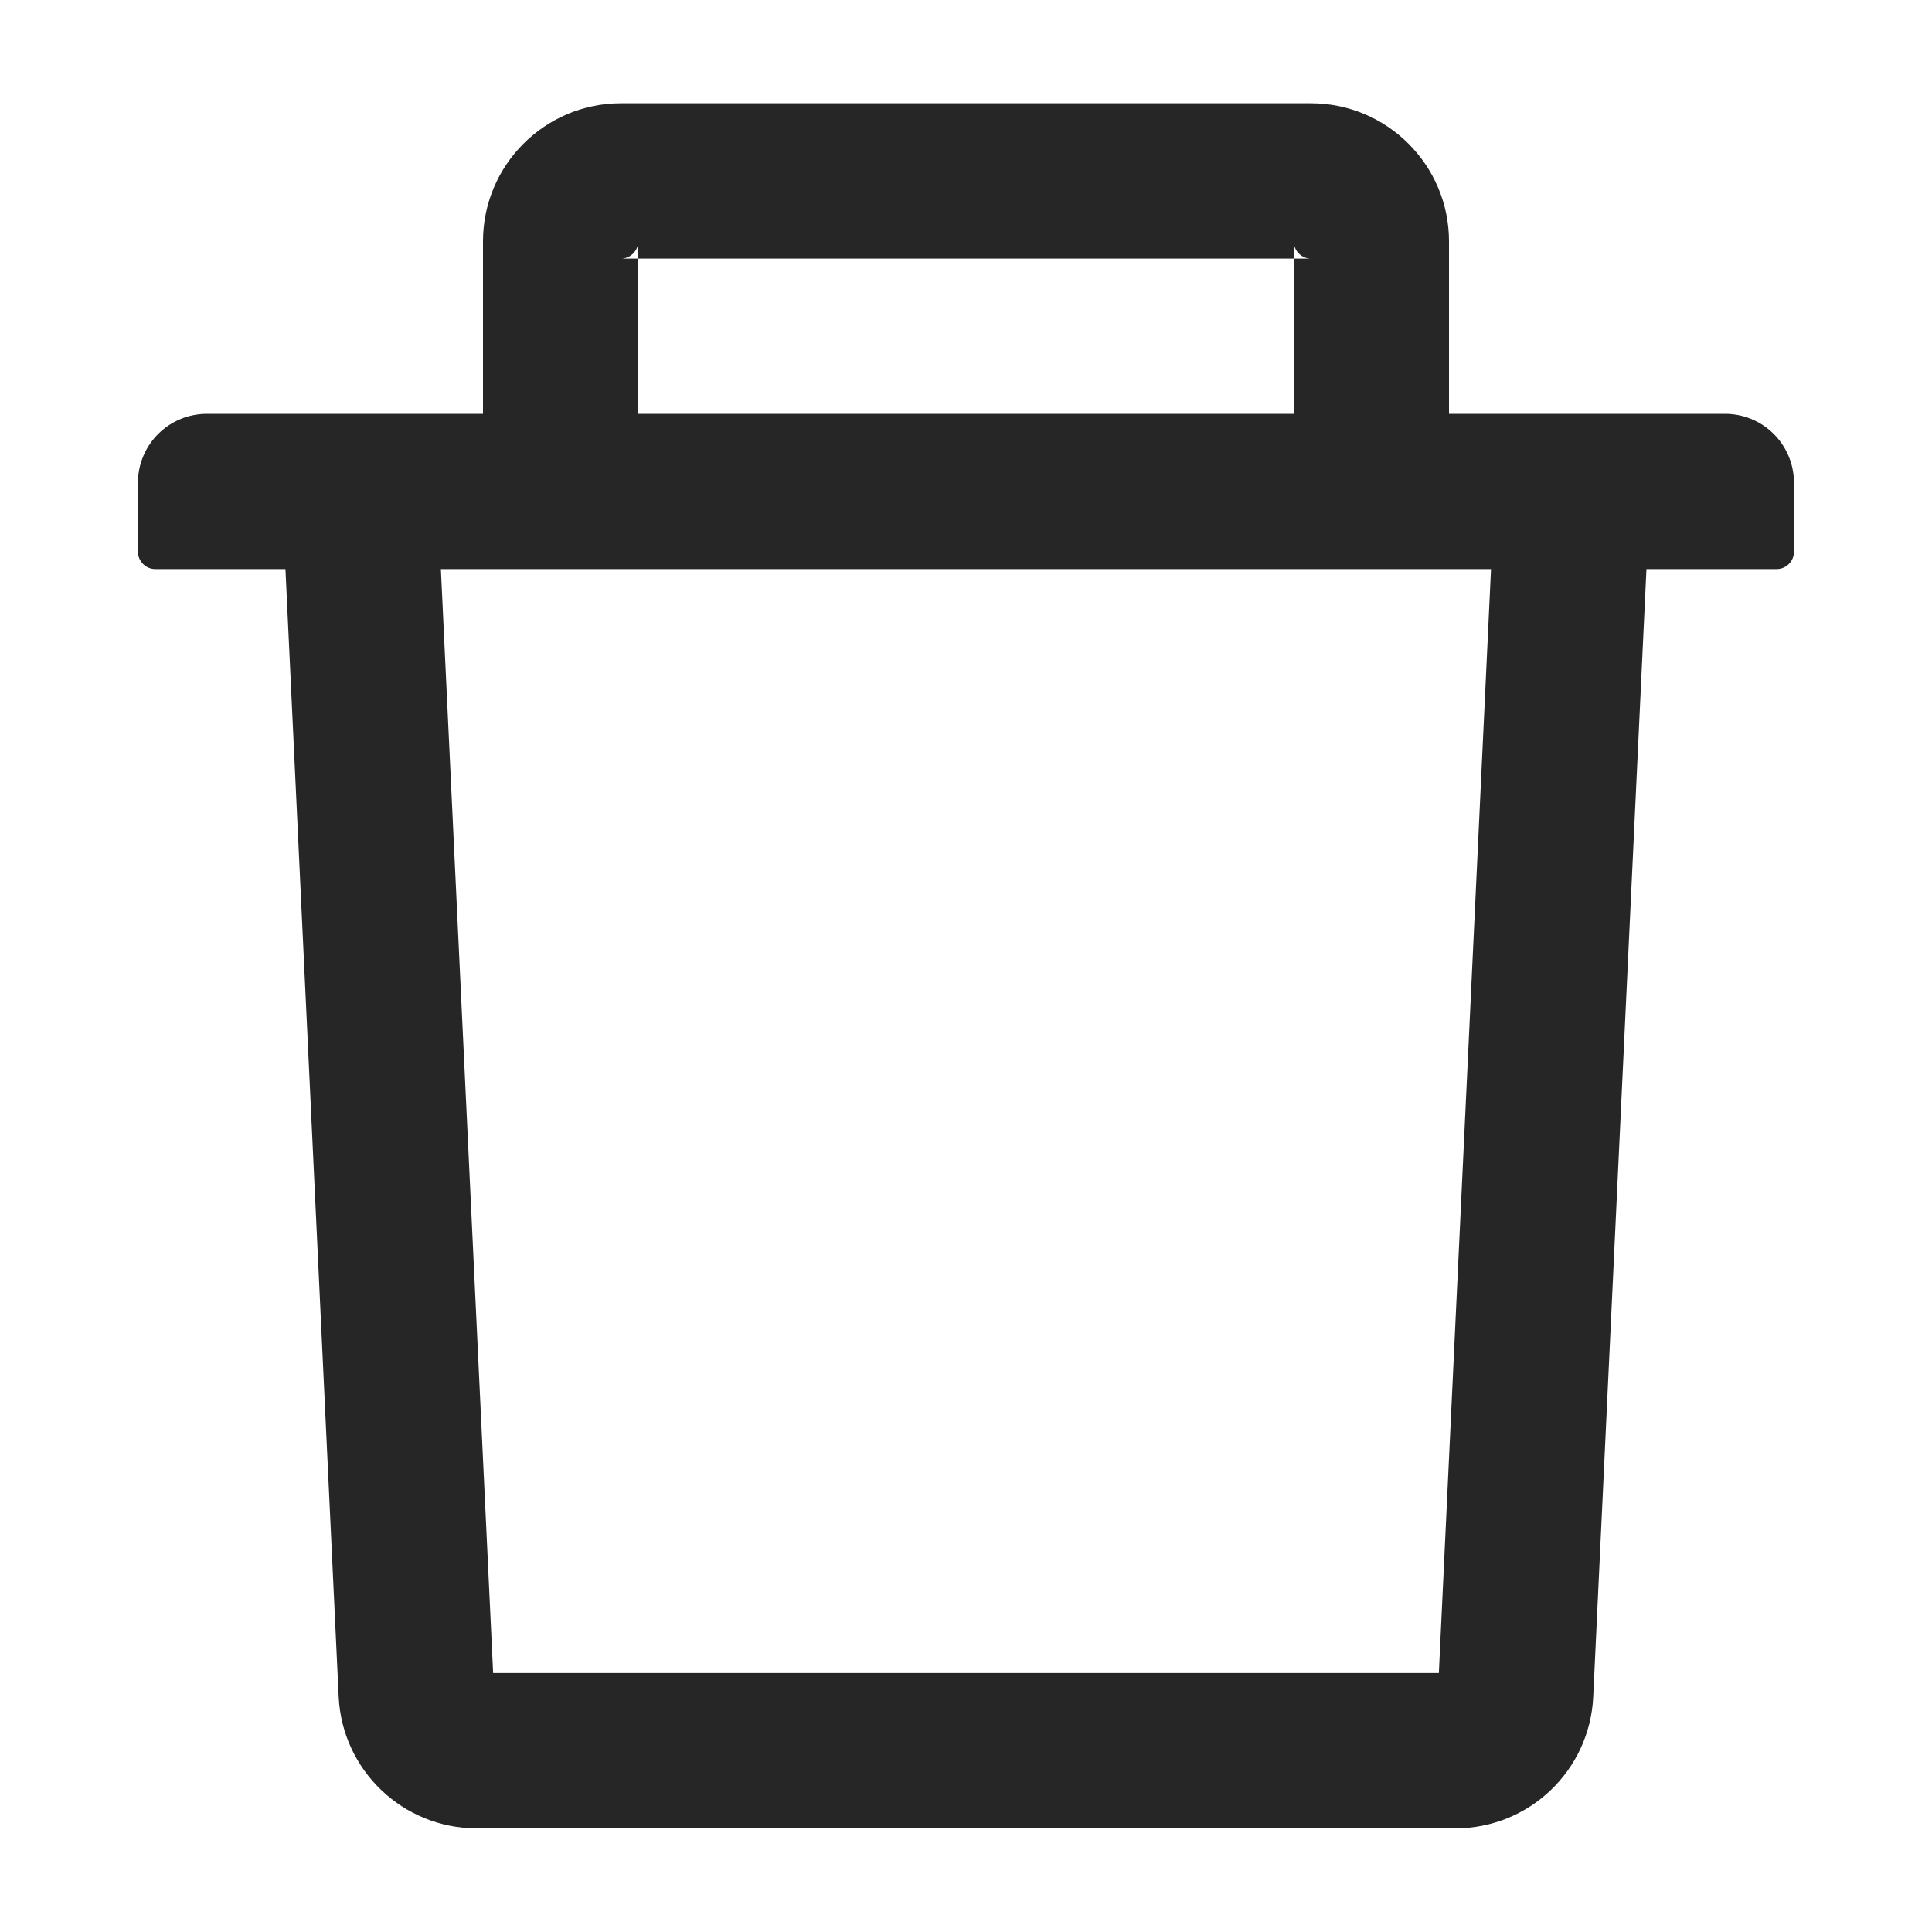 <svg width="20" height="20" viewBox="0 0 20 20" fill="none" xmlns="http://www.w3.org/2000/svg">
<path d="M6.607 2.677H6.428C6.526 2.677 6.607 2.596 6.607 2.498V2.677H13.393V2.498C13.393 2.596 13.473 2.677 13.571 2.677H13.393V4.284H15V2.498C15 1.71 14.359 1.069 13.571 1.069H6.428C5.64 1.069 5 1.71 5 2.498V4.284H6.607V2.677ZM17.857 4.284H2.143C1.747 4.284 1.428 4.603 1.428 4.998V5.712C1.428 5.81 1.509 5.891 1.607 5.891H2.955L3.506 17.565C3.542 18.326 4.172 18.927 4.933 18.927H15.067C15.83 18.927 16.457 18.328 16.493 17.565L17.044 5.891H18.392C18.491 5.891 18.571 5.81 18.571 5.712V4.998C18.571 4.603 18.252 4.284 17.857 4.284ZM14.895 17.319H5.105L4.564 5.891H15.435L14.895 17.319Z" fill="black" fill-opacity="0.85"/>
</svg>
